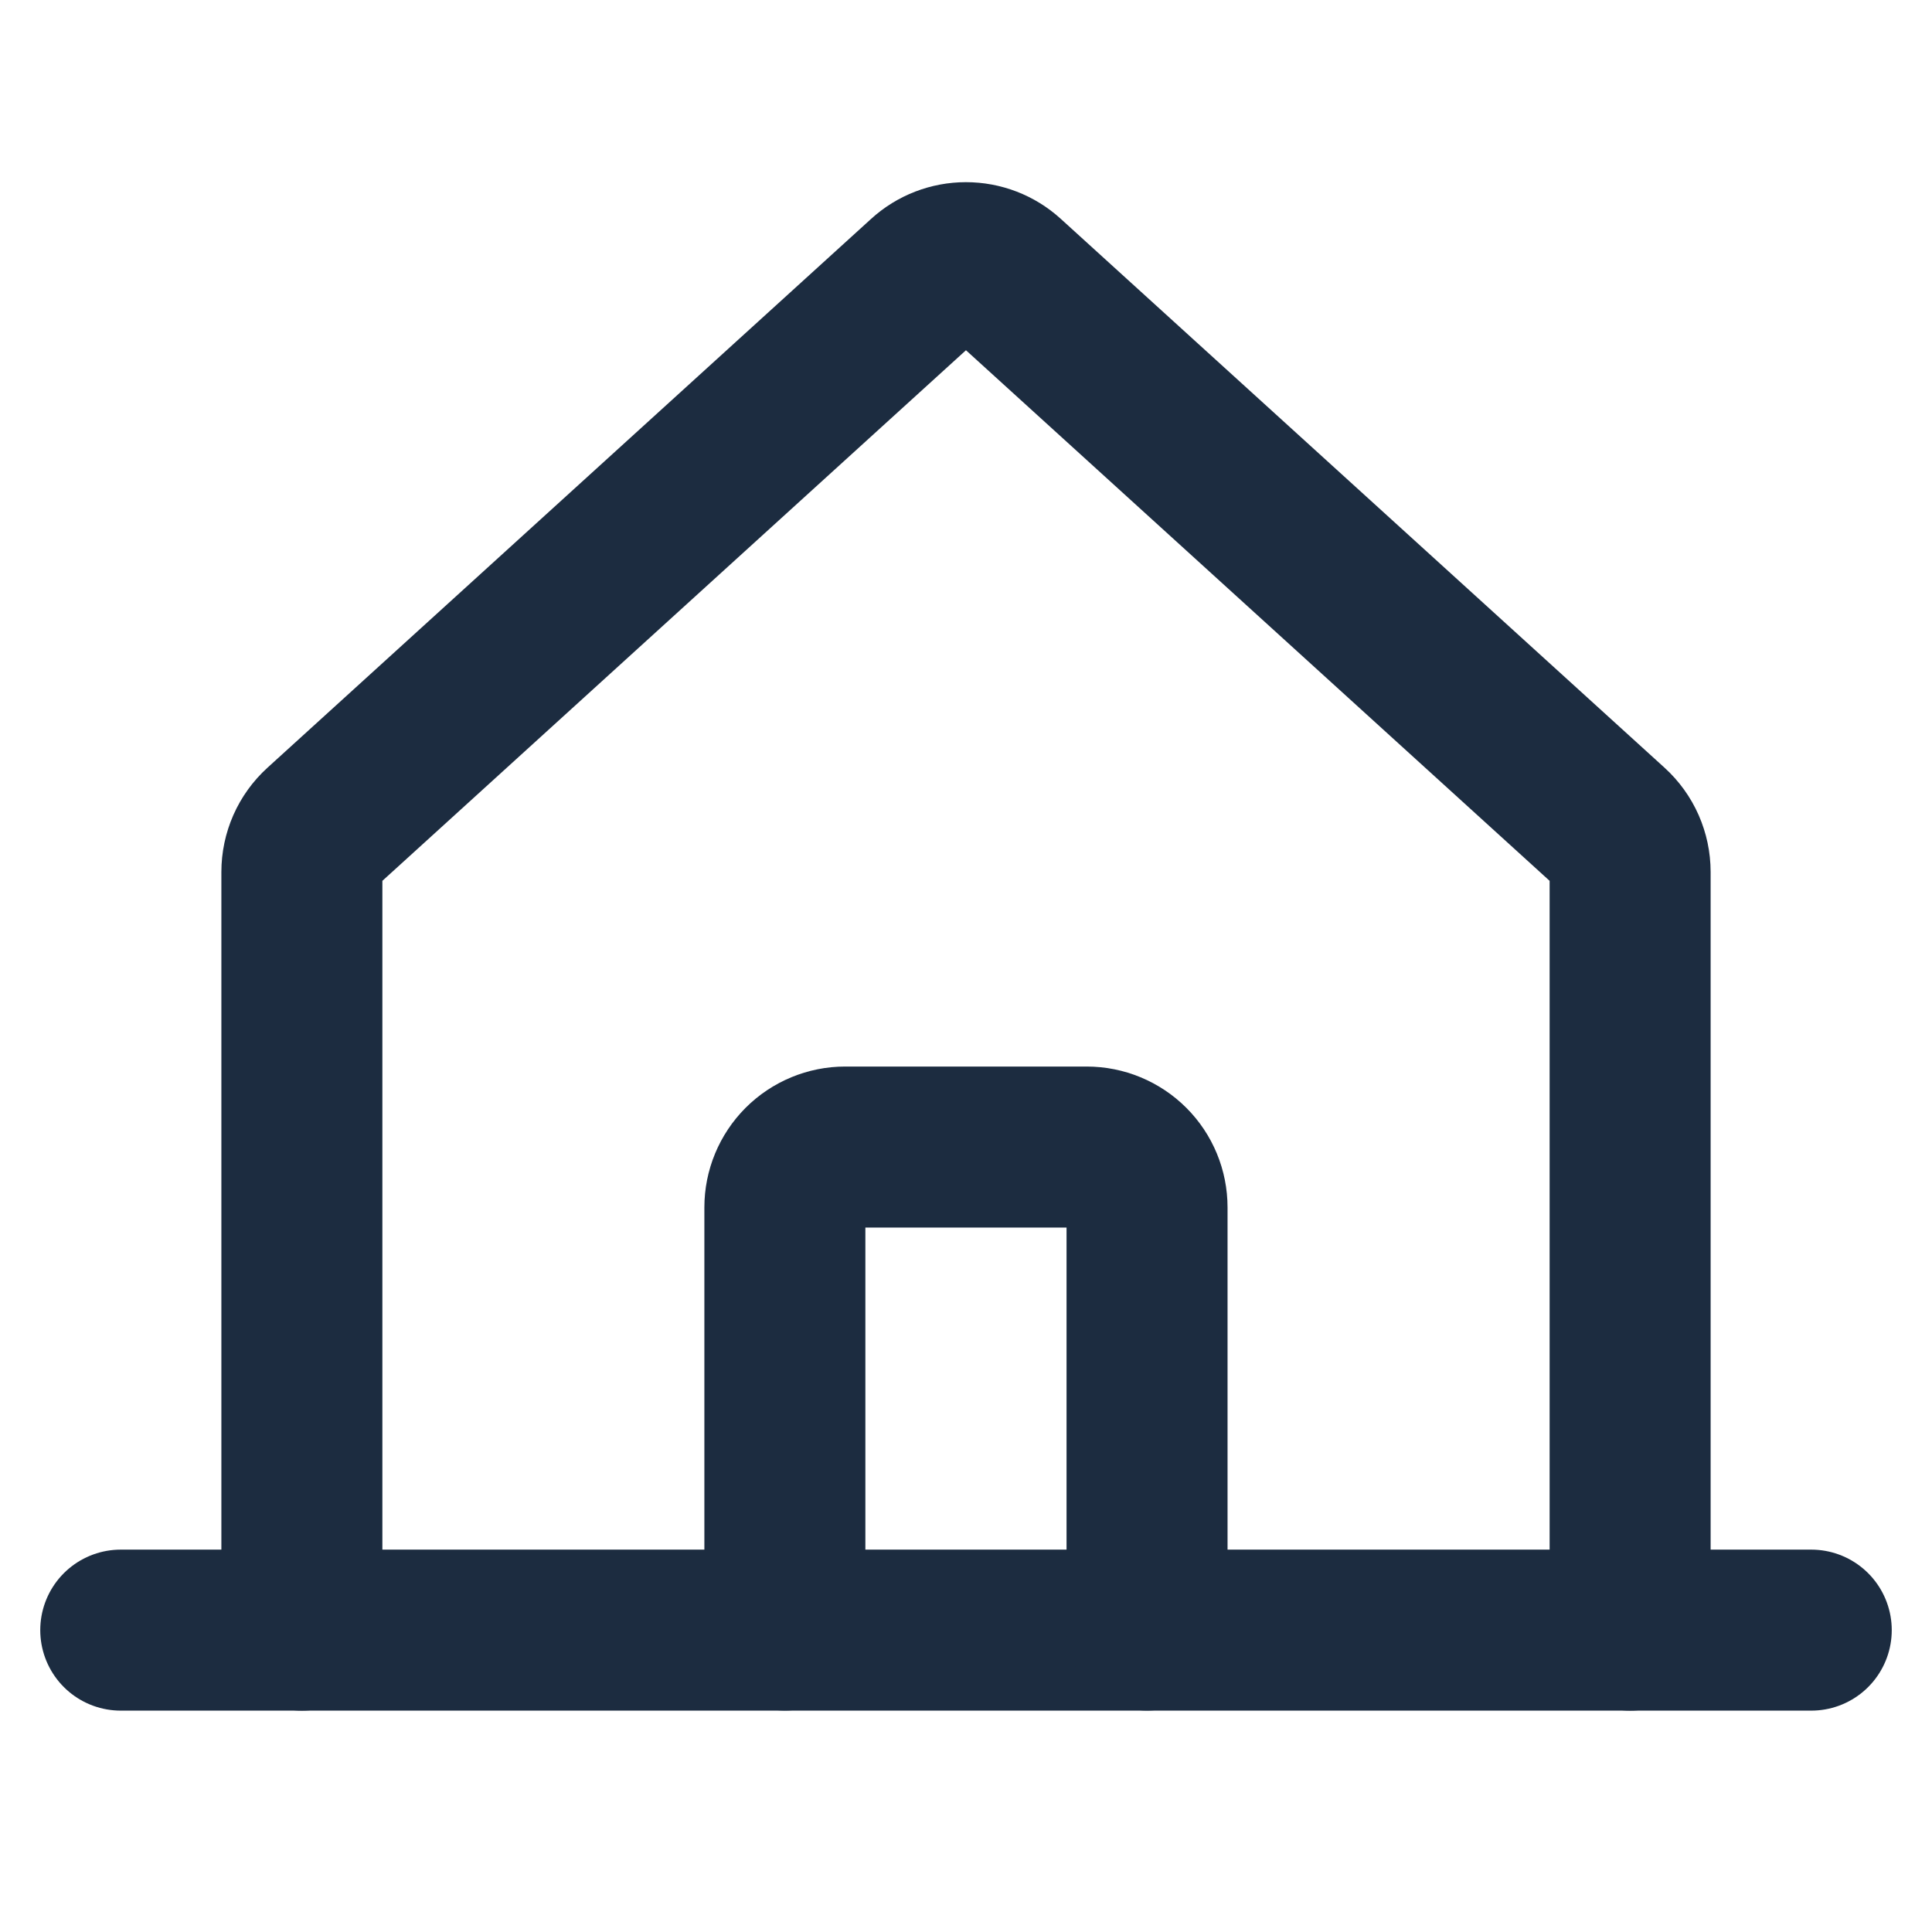 <svg width="24" height="24" viewBox="0 0 24 24" fill="none" xmlns="http://www.w3.org/2000/svg">
<path d="M20.25 20.25V10.832C20.25 10.727 20.228 10.624 20.186 10.528C20.144 10.433 20.082 10.347 20.005 10.277L12.504 3.458C12.366 3.332 12.186 3.263 11.999 3.263C11.813 3.263 11.633 3.332 11.495 3.458L3.995 10.277C3.918 10.347 3.856 10.433 3.814 10.528C3.772 10.624 3.75 10.727 3.75 10.832V20.25" stroke="#1C2C40" stroke-width="2" stroke-linecap="round" stroke-linejoin="round"/>
<path d="M1.5 20.25H22.5" stroke="#1C2C40" stroke-width="2" stroke-linecap="round" stroke-linejoin="round"/>
<path d="M14.249 20.249V14.999C14.249 14.8 14.171 14.61 14.03 14.469C13.889 14.328 13.698 14.249 13.499 14.249H10.499C10.301 14.249 10.11 14.328 9.969 14.469C9.829 14.61 9.75 14.8 9.75 14.999V20.249" stroke="#1C2C40" stroke-width="2" stroke-linecap="round" stroke-linejoin="round"/>
</svg>
